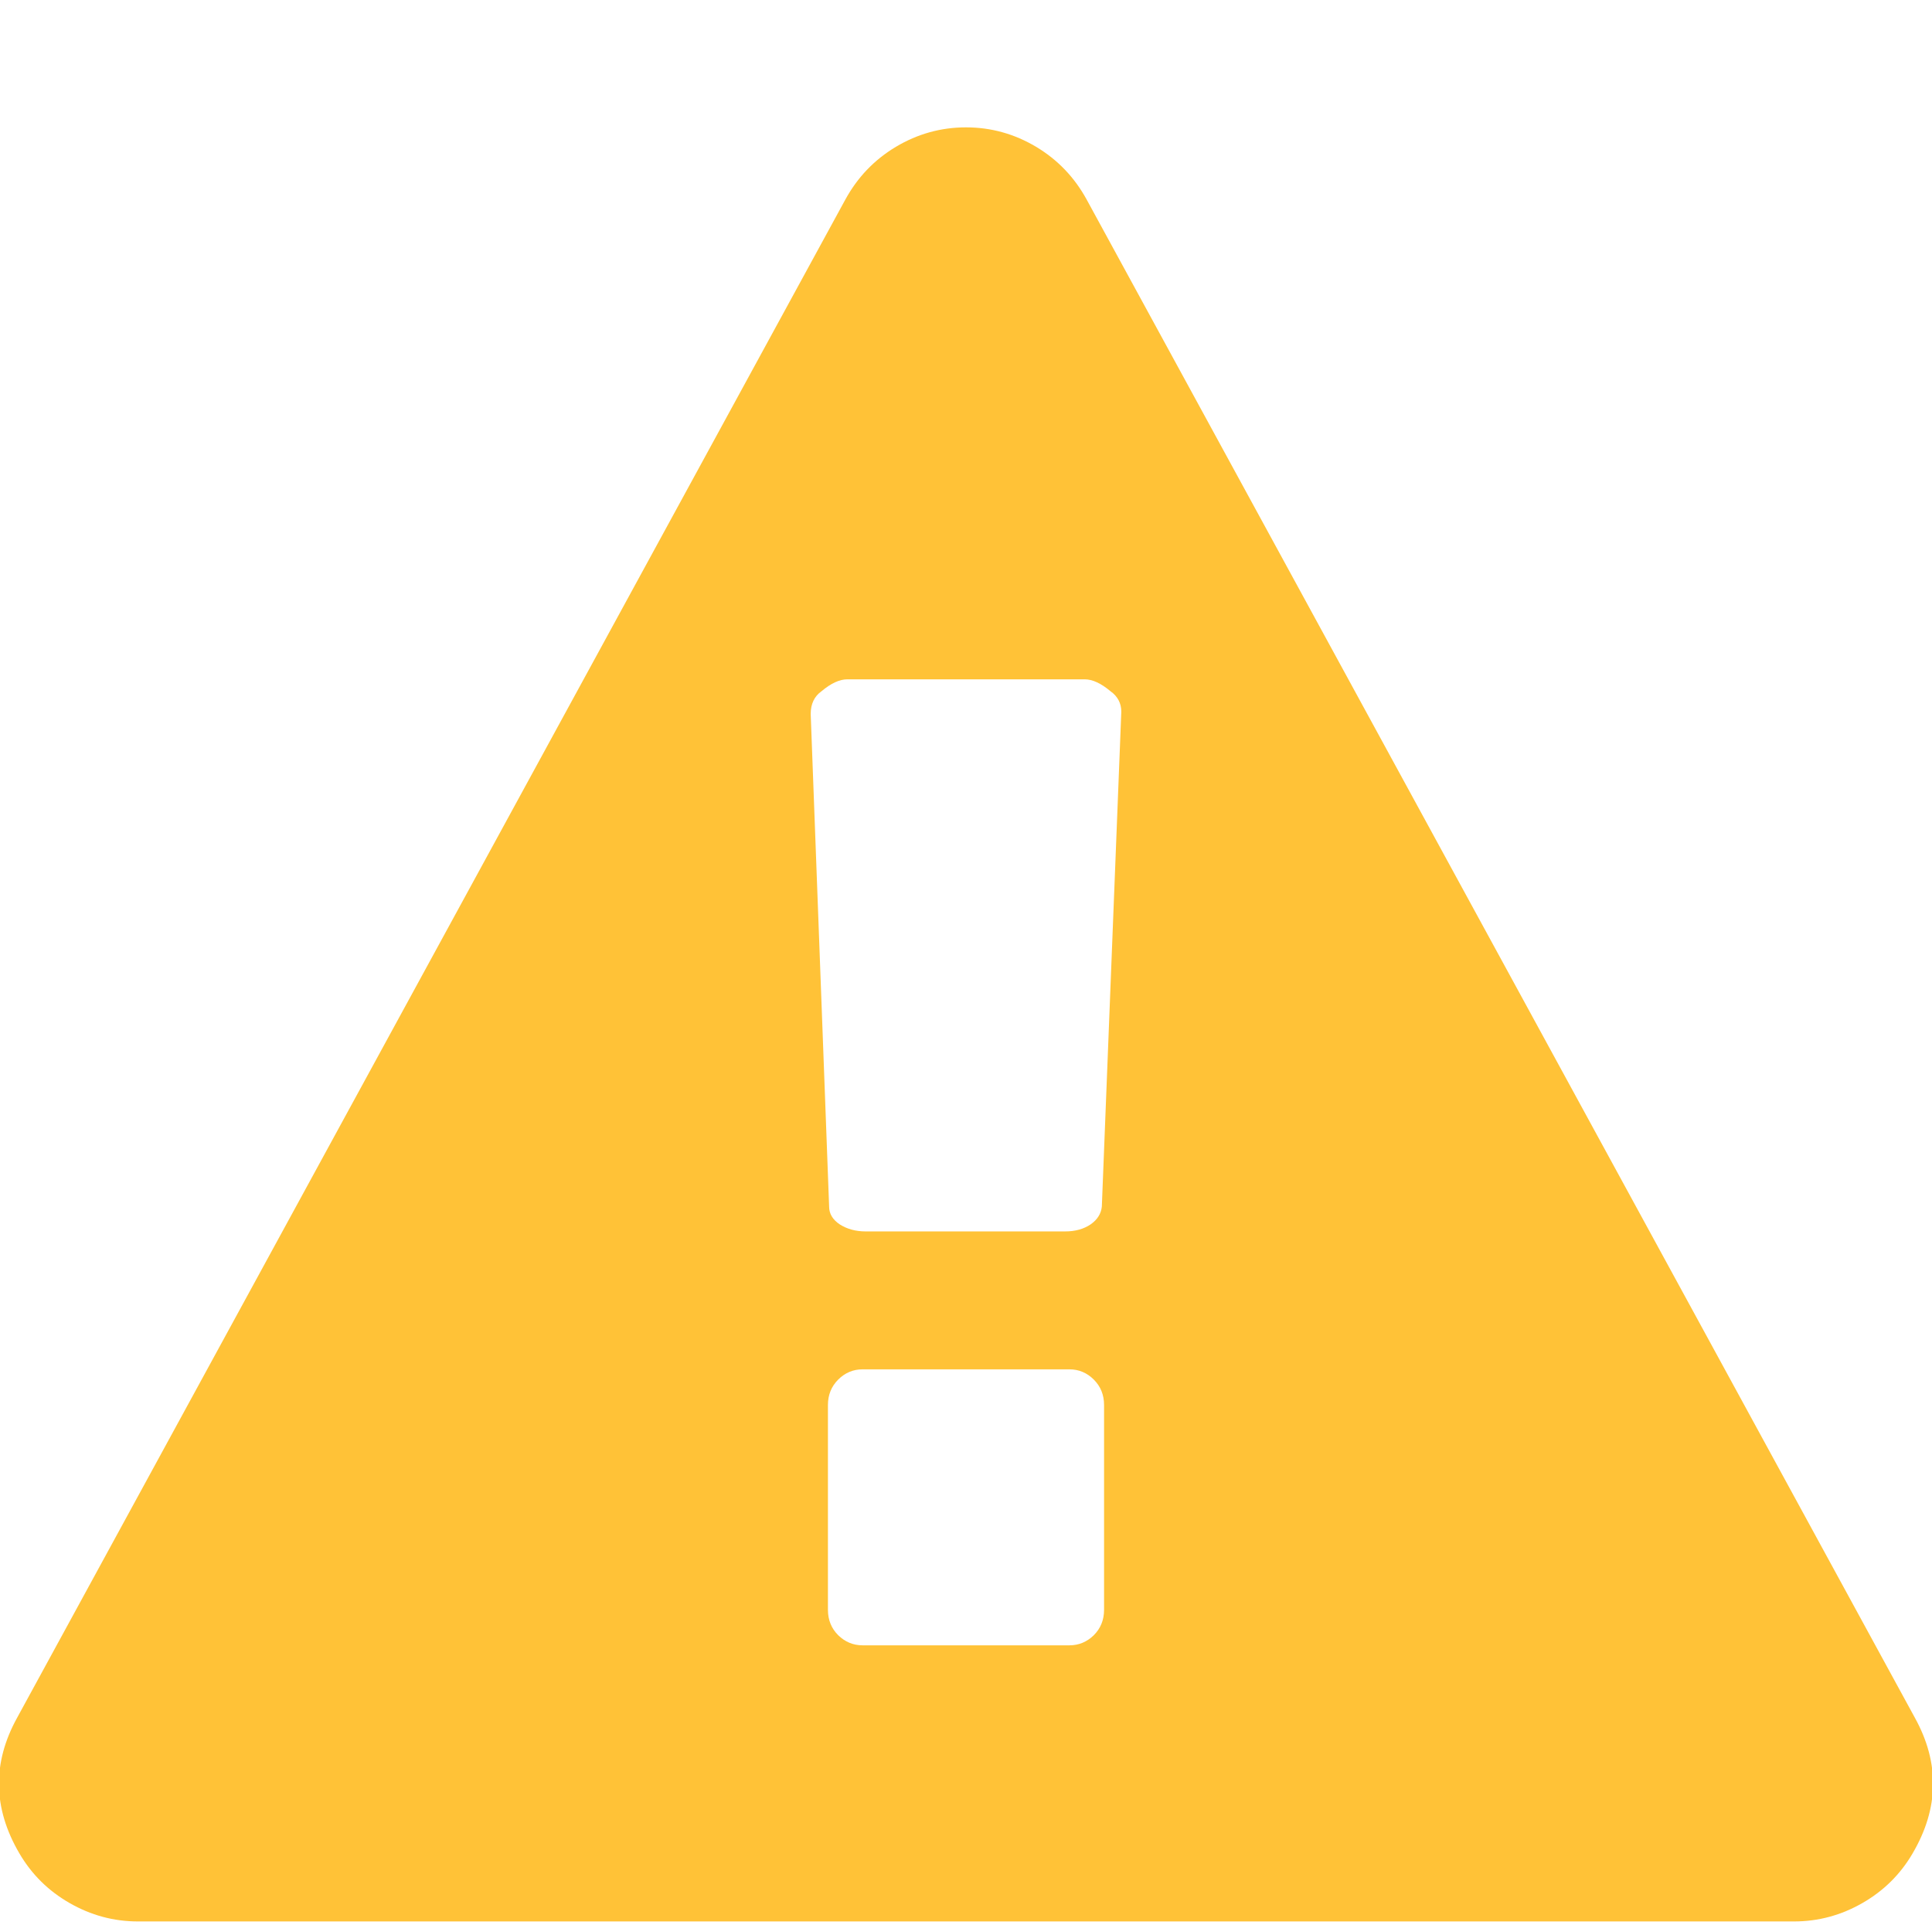 <?xml version="1.0" encoding="UTF-8"?>
<svg width="13px" height="13px" viewBox="0 0 13 13" version="1.1" xmlns="http://www.w3.org/2000/svg" xmlns:xlink="http://www.w3.org/1999/xlink">
    <!-- Generator: Sketch 53.2 (72643) - https://sketchapp.com -->
    <title>fa-exclamation-triangle</title>
    <desc>Created with Sketch.</desc>
    <g id="Page-1" stroke="none" stroke-width="1" fill="none" fill-rule="evenodd">
        <path d="M7.429,10.832 L7.429,9.454 C7.429,9.386 7.406,9.329 7.36,9.283 C7.314,9.237 7.259,9.214 7.196,9.214 L5.804,9.214 C5.741,9.214 5.686,9.237 5.64,9.283 C5.594,9.329 5.571,9.386 5.571,9.454 L5.571,10.832 C5.571,10.9 5.594,10.957 5.64,11.003 C5.686,11.048 5.741,11.071 5.804,11.071 L7.196,11.071 C7.259,11.071 7.314,11.048 7.36,11.003 C7.406,10.957 7.429,10.9 7.429,10.832 Z M7.414,8.119 L7.545,4.789 C7.545,4.731 7.52,4.685 7.472,4.651 C7.409,4.598 7.351,4.571 7.298,4.571 L5.702,4.571 C5.649,4.571 5.591,4.598 5.528,4.651 C5.48,4.685 5.455,4.736 5.455,4.804 L5.579,8.119 C5.579,8.167 5.603,8.207 5.651,8.239 C5.7,8.27 5.758,8.286 5.825,8.286 L7.167,8.286 C7.235,8.286 7.292,8.27 7.338,8.239 C7.384,8.207 7.409,8.167 7.414,8.119 Z M7.312,1.343 L12.884,11.557 C13.053,11.862 13.048,12.167 12.869,12.472 C12.787,12.612 12.675,12.723 12.532,12.805 C12.389,12.887 12.236,12.929 12.071,12.929 L0.929,12.929 C0.764,12.929 0.611,12.887 0.468,12.805 C0.325,12.723 0.213,12.612 0.131,12.472 C-0.048,12.167 -0.053,11.862 0.116,11.557 L5.688,1.343 C5.77,1.193 5.883,1.075 6.028,0.988 C6.174,0.901 6.331,0.857 6.5,0.857 C6.669,0.857 6.826,0.901 6.972,0.988 C7.117,1.075 7.23,1.193 7.312,1.343 Z" id="fa-exclamation-triangle" fill="#FFC237" fill-rule="nonzero"></path>
    </g>
</svg>